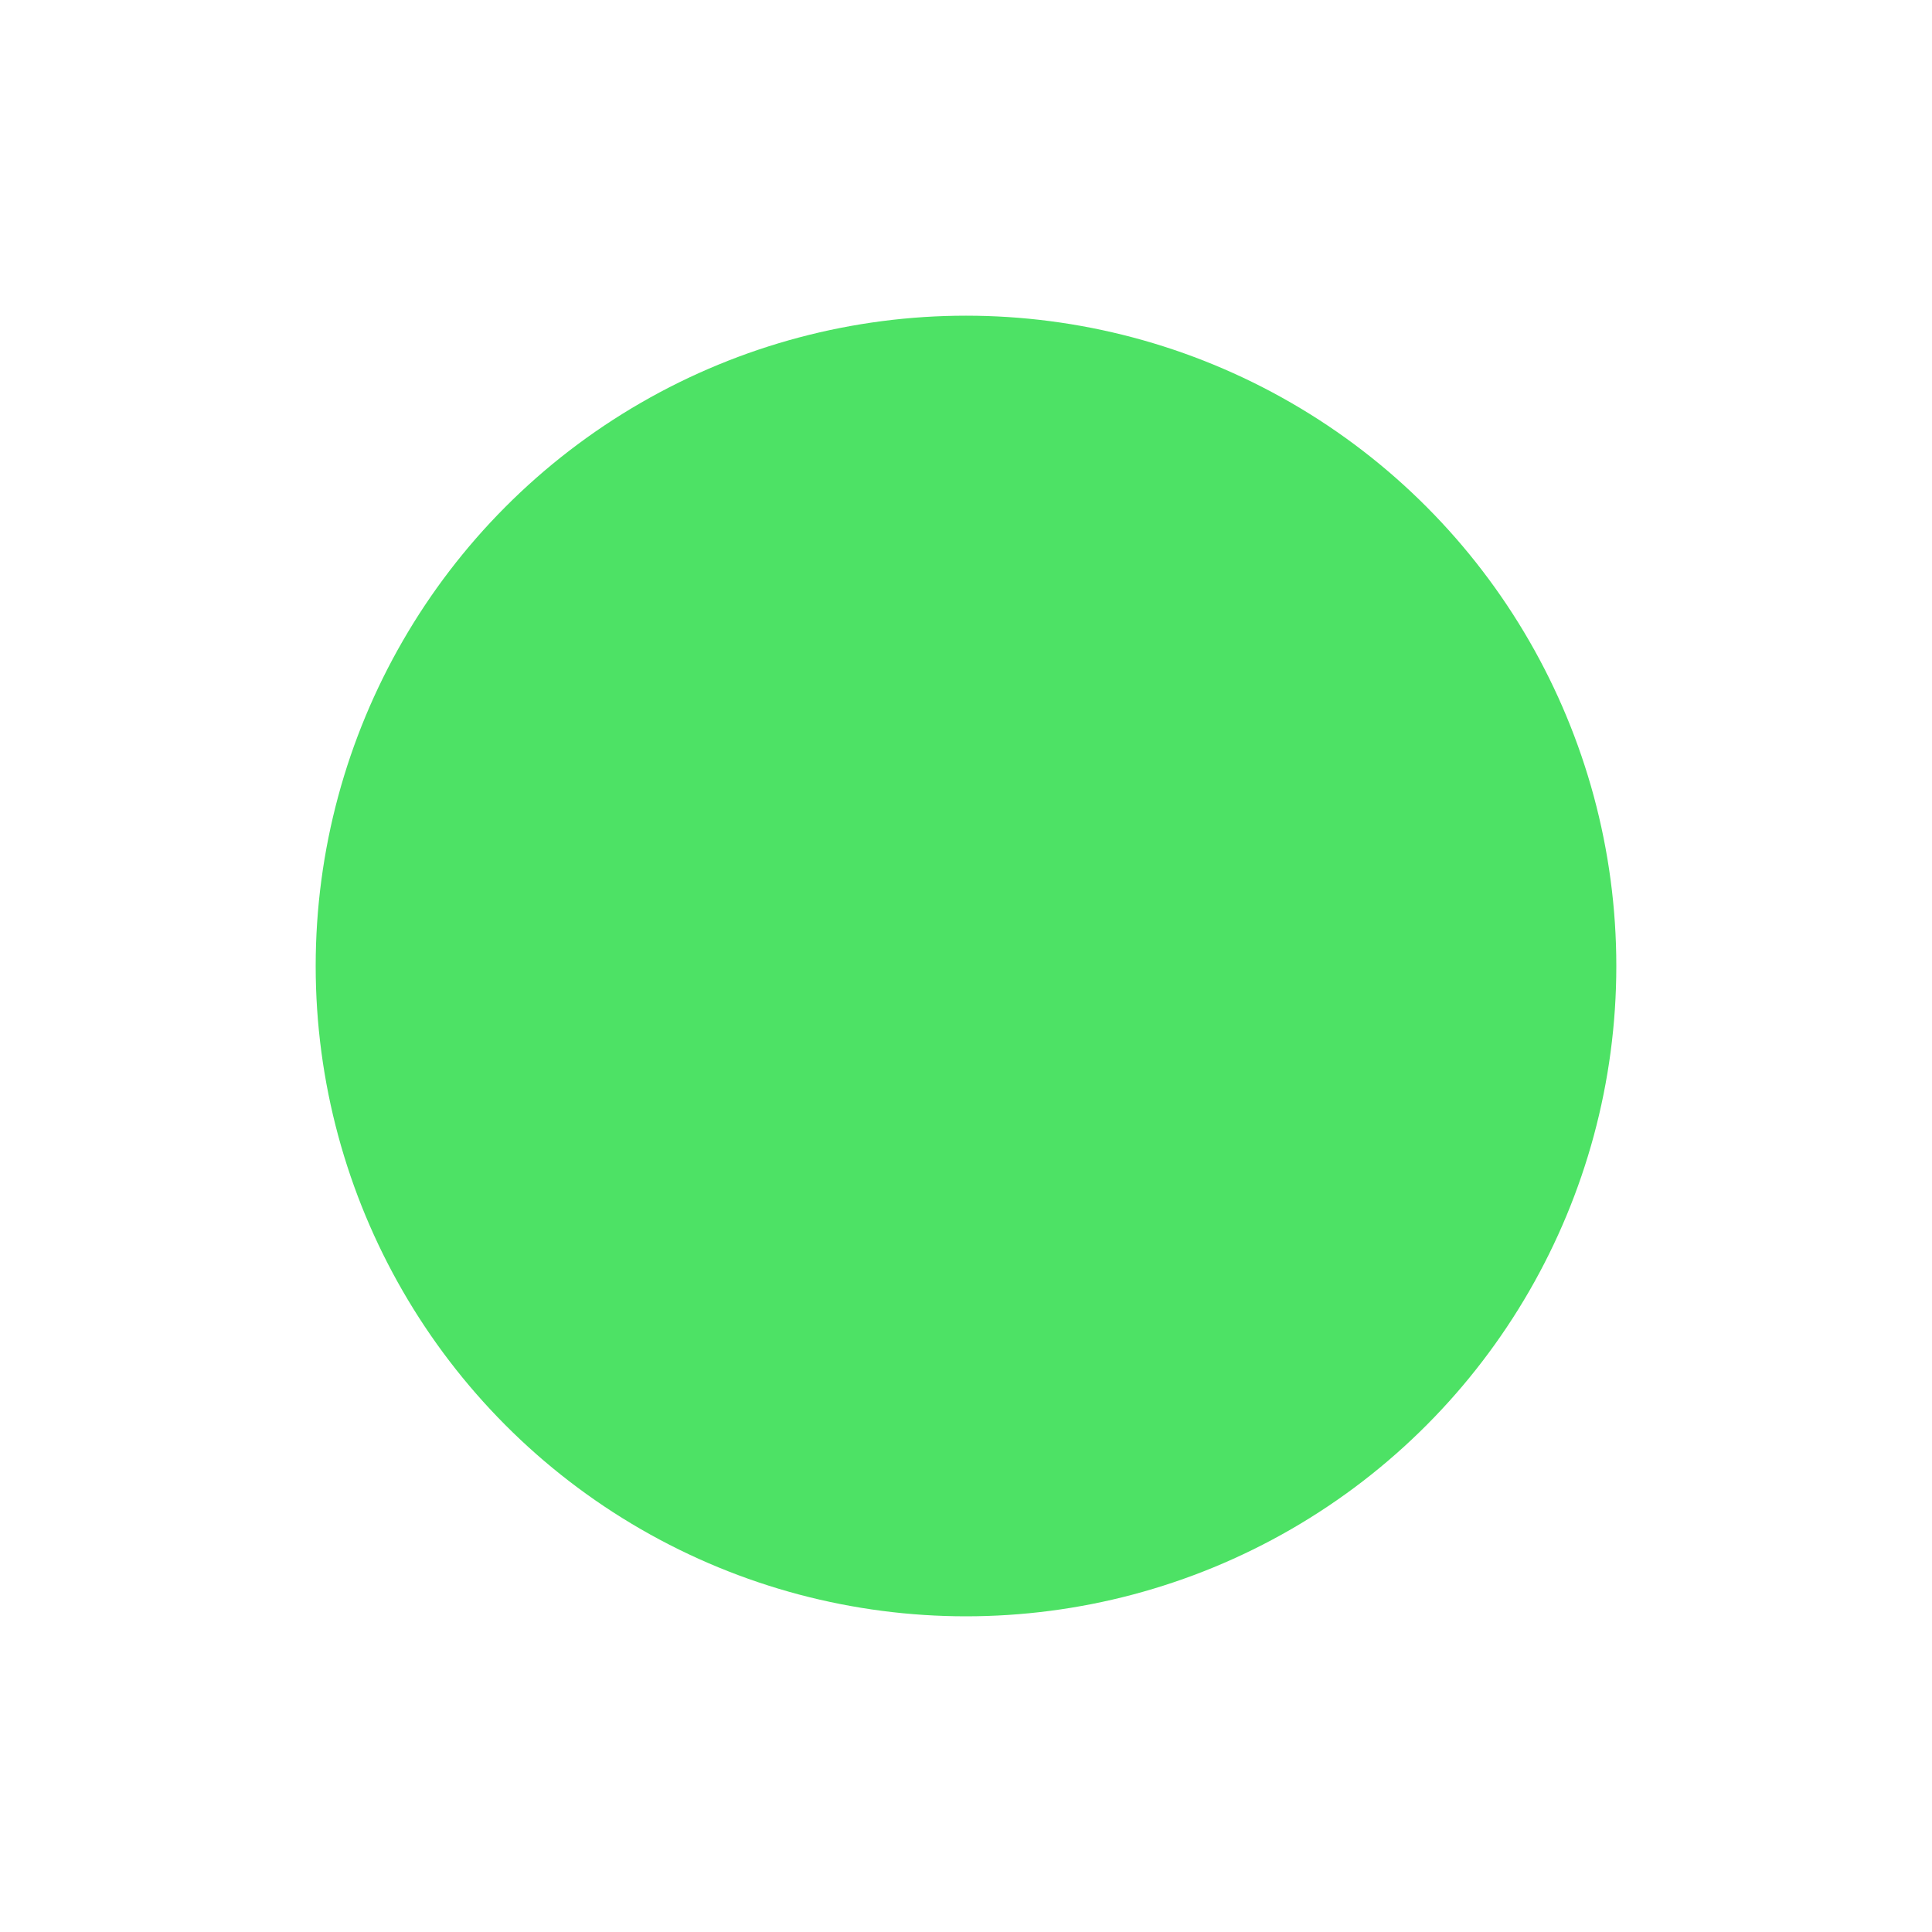 <svg width="153" height="153" viewBox="0 0 153 153" fill="none" xmlns="http://www.w3.org/2000/svg">
<g filter="url(#filter0_f_509_3039)">
<circle cx="76.5" cy="76.5" r="51.5" fill="#4DE265"/>
</g>
<defs>
<filter id="filter0_f_509_3039" x="0" y="0" width="153" height="153" filterUnits="userSpaceOnUse" color-interpolation-filters="sRGB">
<feFlood flood-opacity="0" result="BackgroundImageFix"/>
<feBlend mode="normal" in="SourceGraphic" in2="BackgroundImageFix" result="shape"/>
<feGaussianBlur stdDeviation="12.5" result="effect1_foregroundBlur_509_3039"/>
</filter>
</defs>
</svg>
